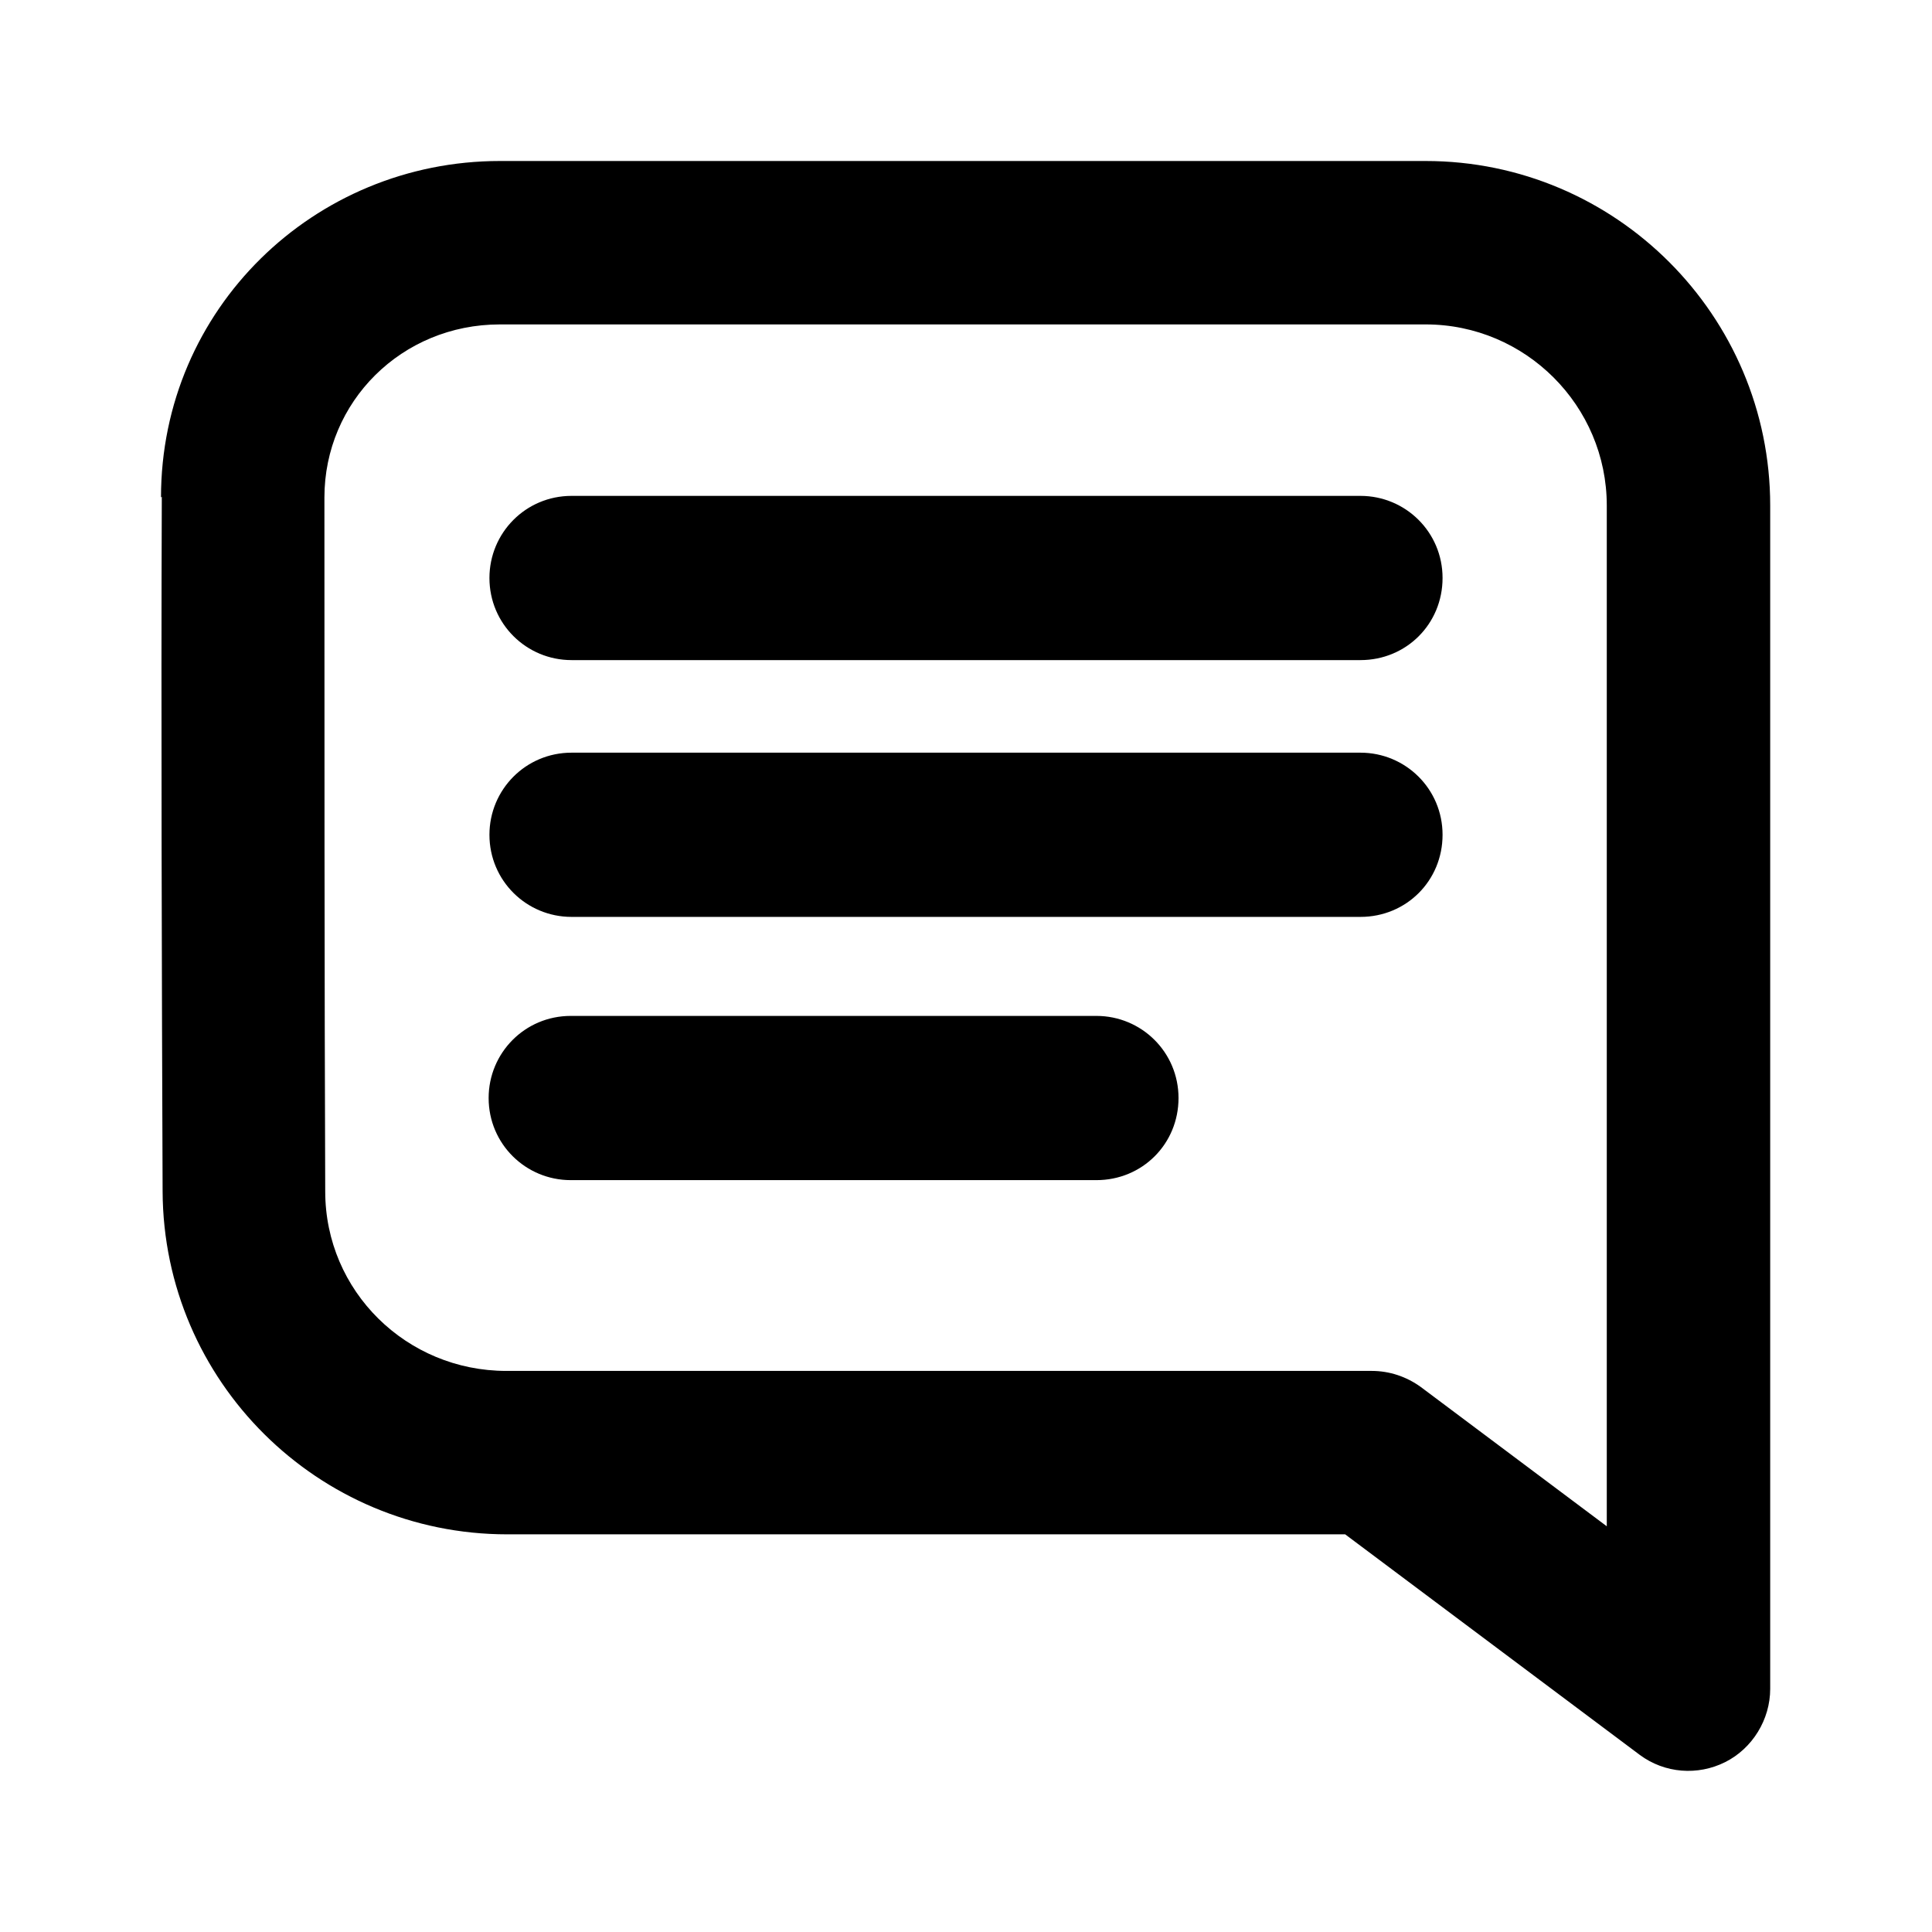 <svg viewBox="0 0 24 24" xmlns="http://www.w3.org/2000/svg">
  <path d="m2,6.18c0-2.34,1.9-4.18,4.21-4.18h11.5c2.36,0,4.28,1.92,4.28,4.28v14.7c0,.38-.22.74-.56.91-.34.17-.75.14-1.06-.09l-3.66-2.74H6.3c-2.35,0-4.27-1.9-4.28-4.26-.01-2.52-.02-6.03-.01-8.63Zm4.21-2.15c-1.22,0-2.18.96-2.18,2.15,0,2.6,0,6.09.01,8.62,0,1.24,1.01,2.23,2.25,2.23h10.75c.22,0,.43.07.61.2l2.31,1.73V6.28c0-1.24-1.01-2.25-2.25-2.25H6.22Zm10.68,4.17H7.1c-.56,0-1.02-.45-1.02-1.02,0-.56.45-1.02,1.02-1.02h9.8c.56,0,1.02.45,1.02,1.02s-.45,1.02-1.02,1.02Zm0,3.19H7.1c-.56,0-1.02-.45-1.02-1.02,0-.56.45-1.02,1.02-1.02h9.8c.56,0,1.02.45,1.02,1.02s-.45,1.02-1.02,1.02Zm-10.82,2.25c0-.56.45-1.02,1.02-1.02h6.53c.56,0,1.02.45,1.02,1.02s-.45,1.02-1.02,1.02h-6.53c-.56,0-1.02-.45-1.02-1.02Z"/>
</svg>